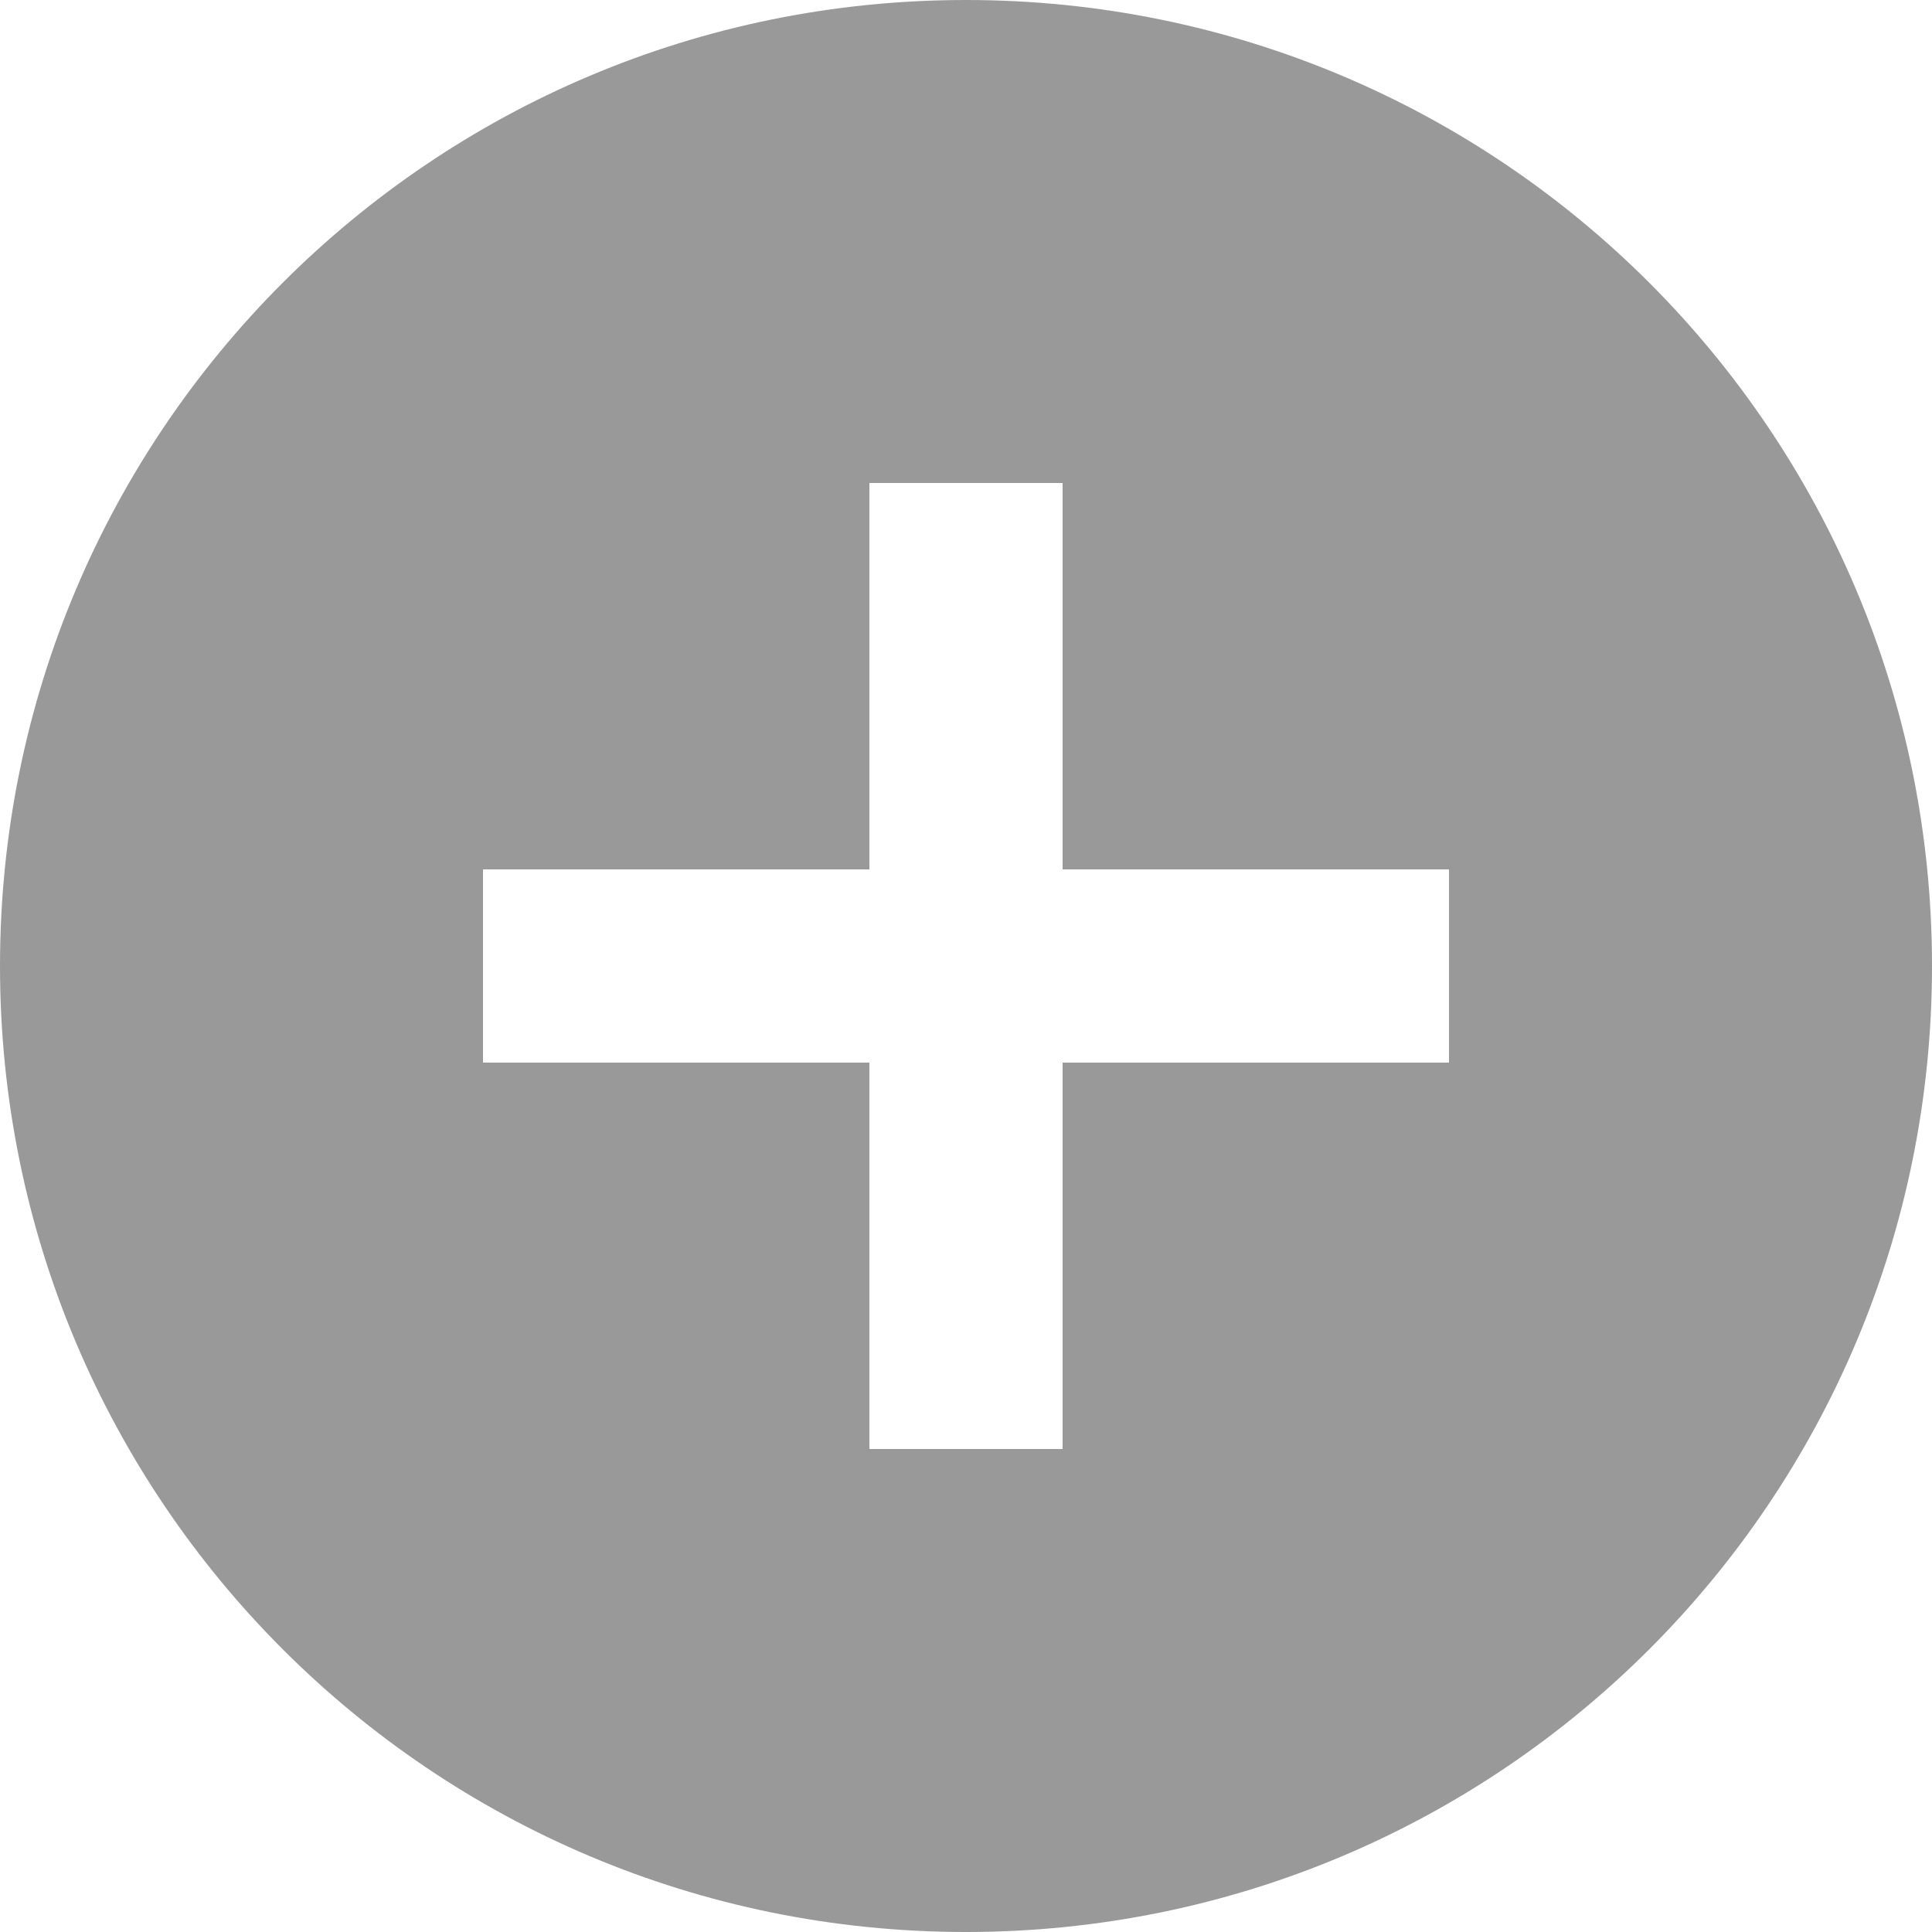 <?xml version="1.0" encoding="utf-8"?>
<!-- Generator: Adobe Illustrator 16.0.0, SVG Export Plug-In . SVG Version: 6.00 Build 0)  -->
<!DOCTYPE svg PUBLIC "-//W3C//DTD SVG 1.1//EN" "http://www.w3.org/Graphics/SVG/1.1/DTD/svg11.dtd">
<svg version="1.1" id="Capa_1" xmlns="http://www.w3.org/2000/svg" xmlns:xlink="http://www.w3.org/1999/xlink" x="0px" y="0px"
	 width="14px" height="14px" viewBox="0 0 14 14" enable-background="new 0 0 14 14" xml:space="preserve">
<path fill-rule="evenodd" clip-rule="evenodd" fill="#9A9999" d="M0,7c0,3.87,3.13,7,7,7s7-3.13,7-7s-3.13-7-7-7S0,3.13,0,7z
	 M6.3,3.5h1.4v2.8h2.8v1.4H7.7v2.8H6.3V7.7H3.5V6.3h2.8V3.5z"/>
</svg>
